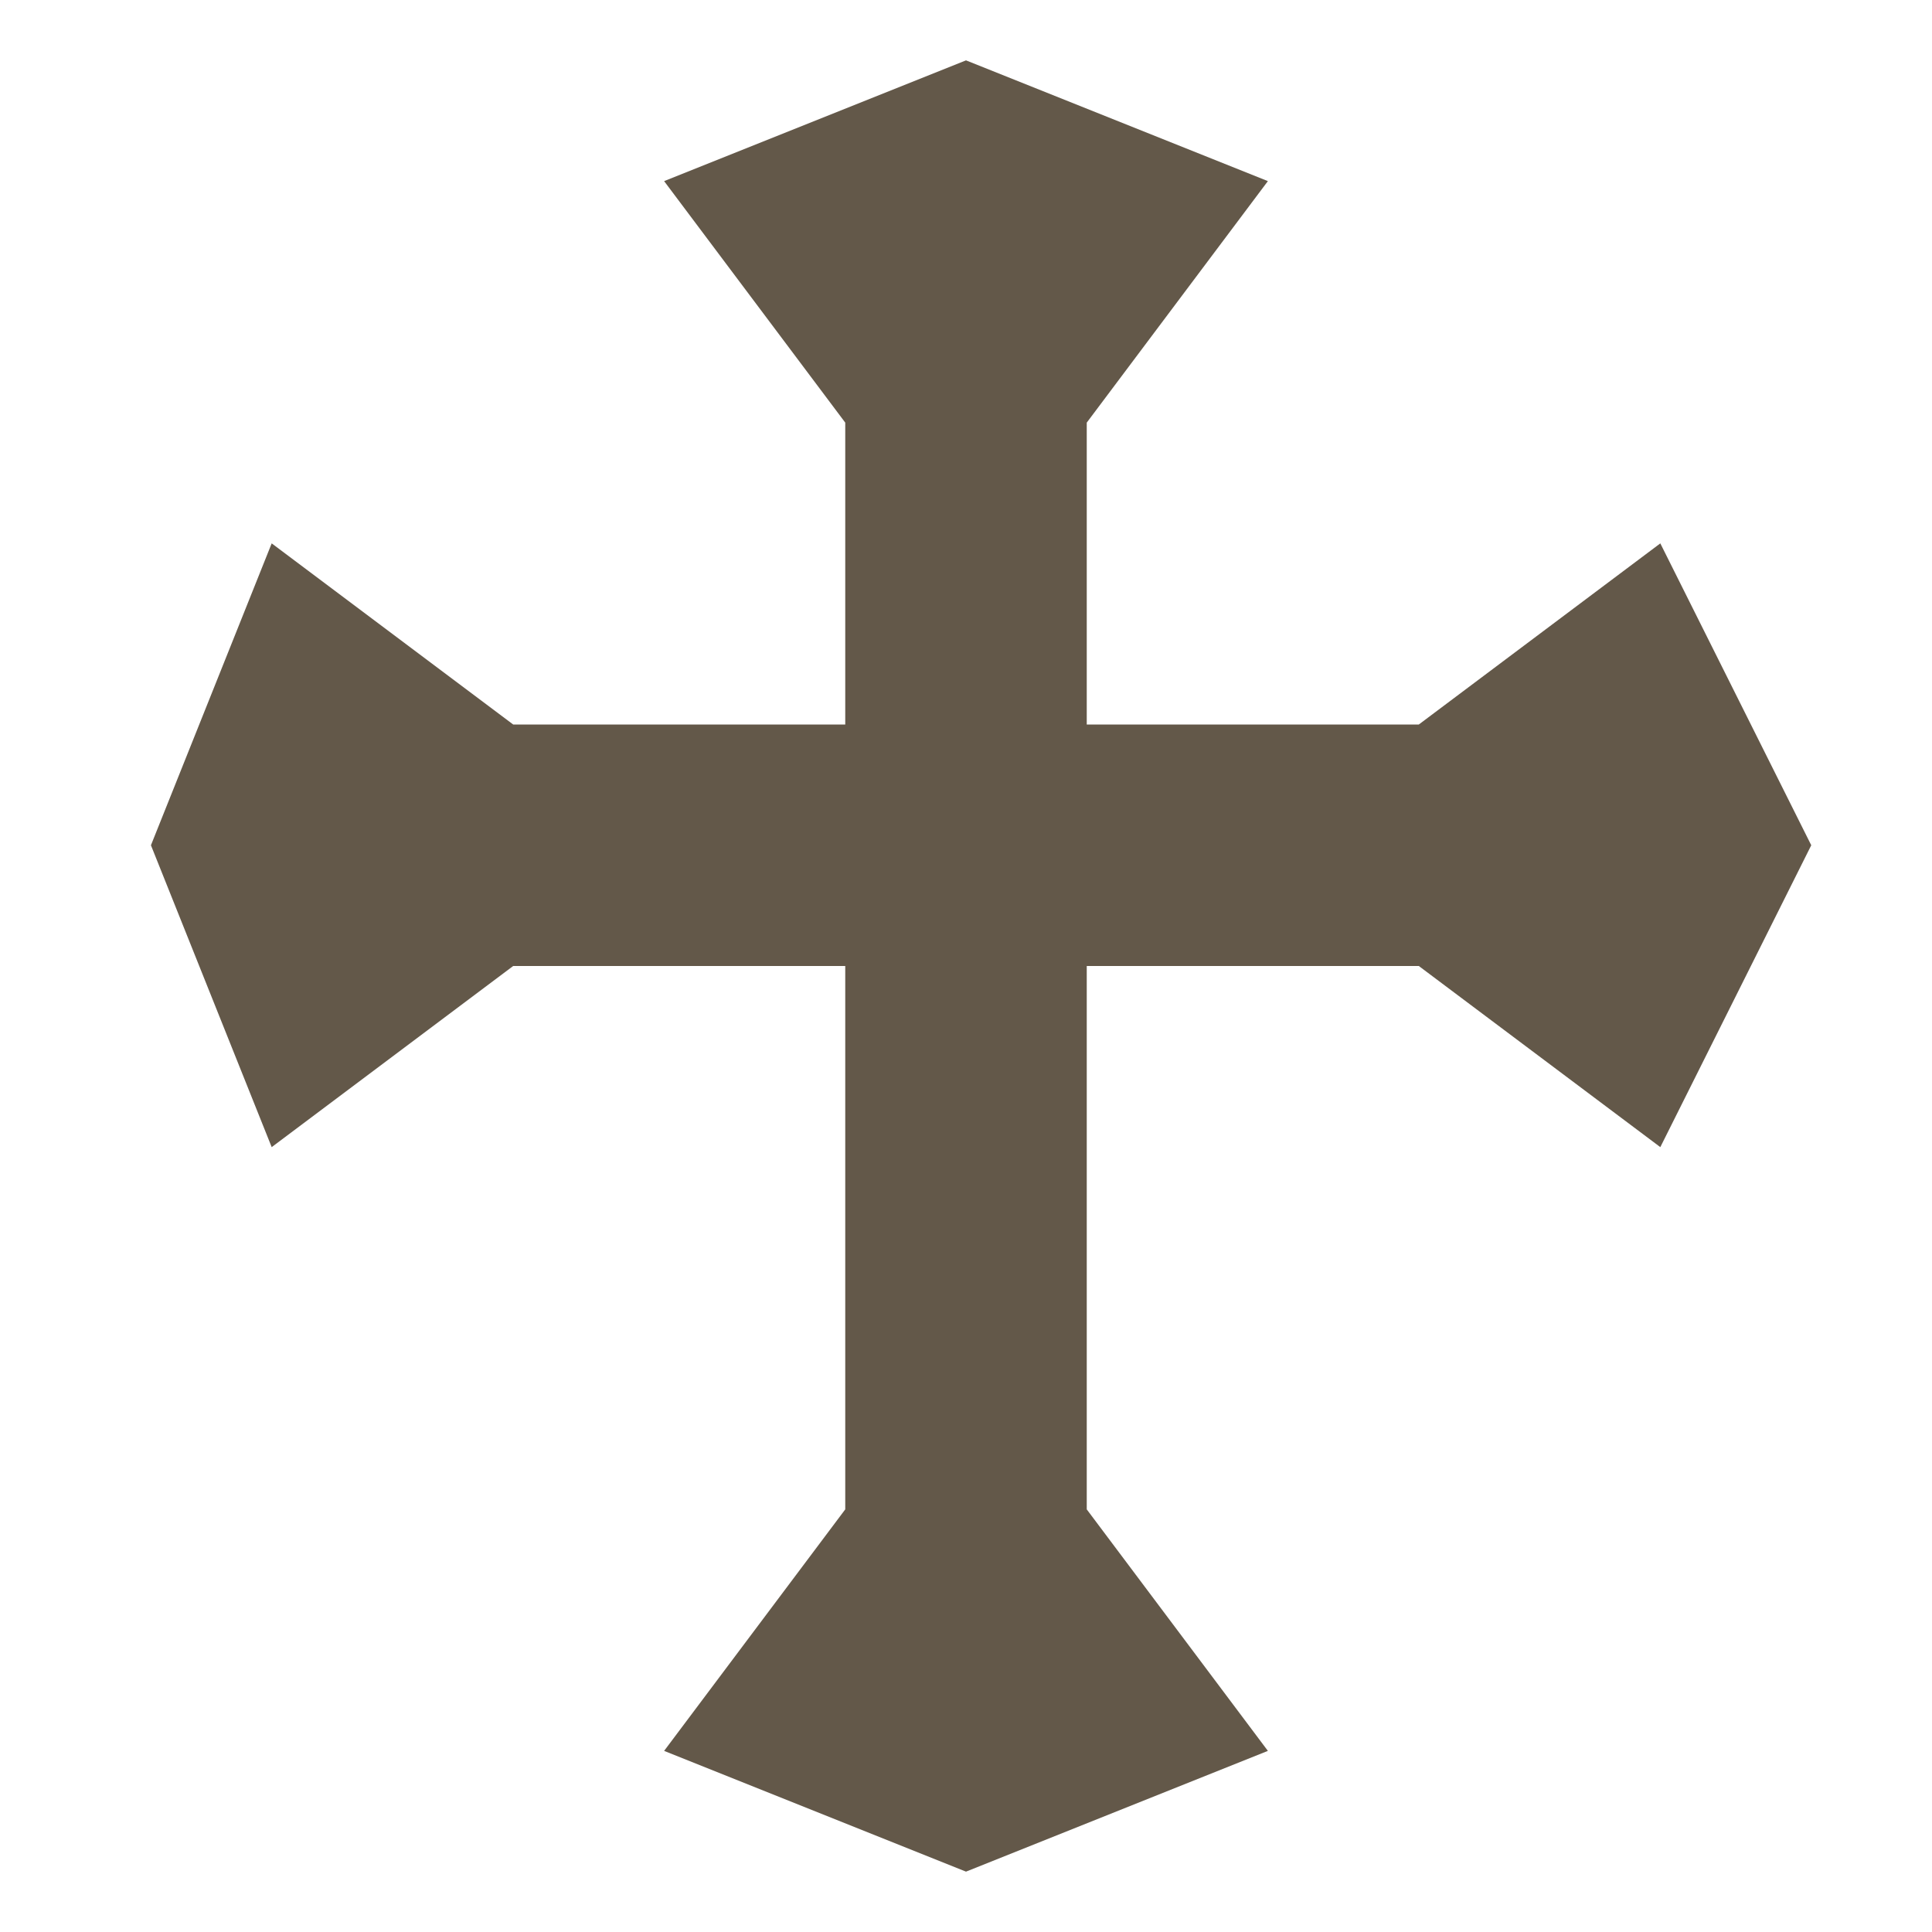 <svg xmlns="http://www.w3.org/2000/svg" viewBox="0 0 64 64">
	<title>East Syriac Cross</title>
	<polygon fill="#635849" points="22,6 32,2 42,6 36,14 36,24 47,24 55,18 60,28 55,38 47,32 36,32 36,50 42,58 32,62 22,58 28,50 28,32 17,32 9,38 5,28 9,18 17,24 28,24 28,14"/>
</svg>